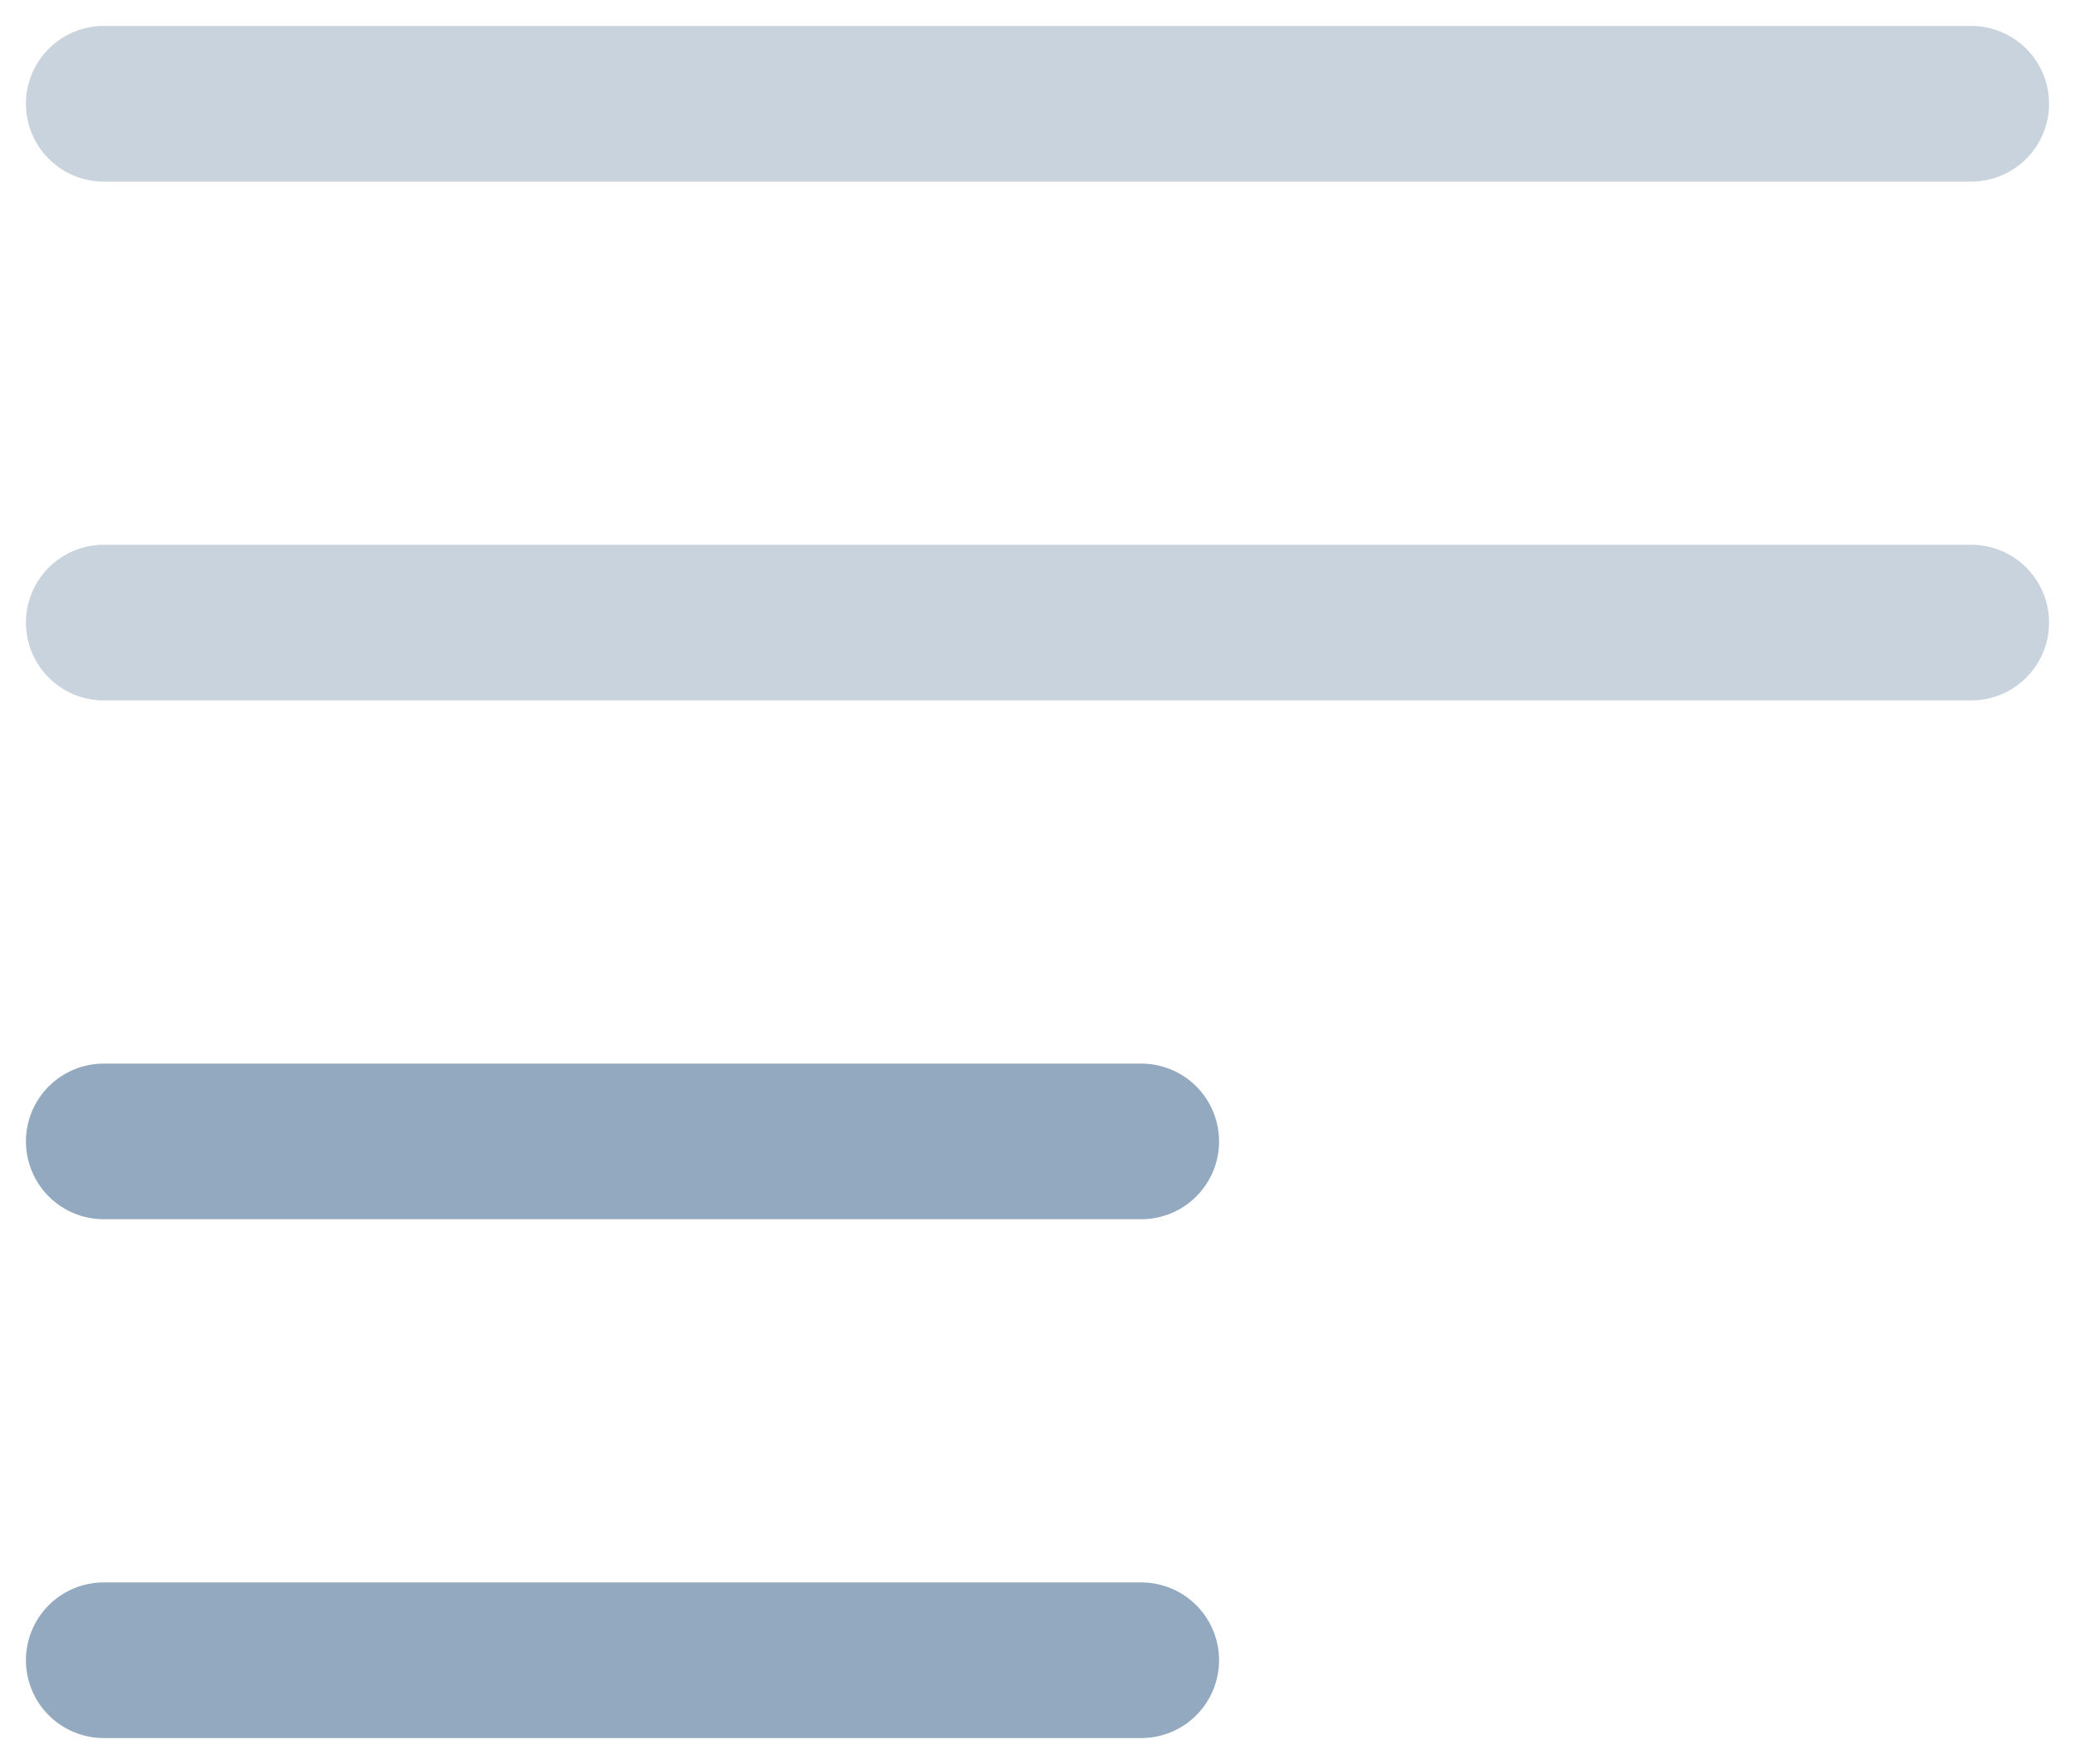 <svg width="20" height="17" viewBox="0 0 20 17" fill="none" xmlns="http://www.w3.org/2000/svg">
<path opacity="0.5" d="M1 1L19 1" stroke="#93A9BF" stroke-width="1.5" stroke-linecap="round" stroke-linejoin="round"/>
<path opacity="0.5" d="M1 6L19 6" stroke="#93A9BF" stroke-width="1.5" stroke-linecap="round" stroke-linejoin="round"/>
<path d="M1 16L11 16" stroke="#93A9BF" stroke-width="1.5" stroke-linecap="round" stroke-linejoin="round"/>
<path d="M1 11L11 11" stroke="#93A9BF" stroke-width="1.5" stroke-linecap="round" stroke-linejoin="round"/>
</svg>
